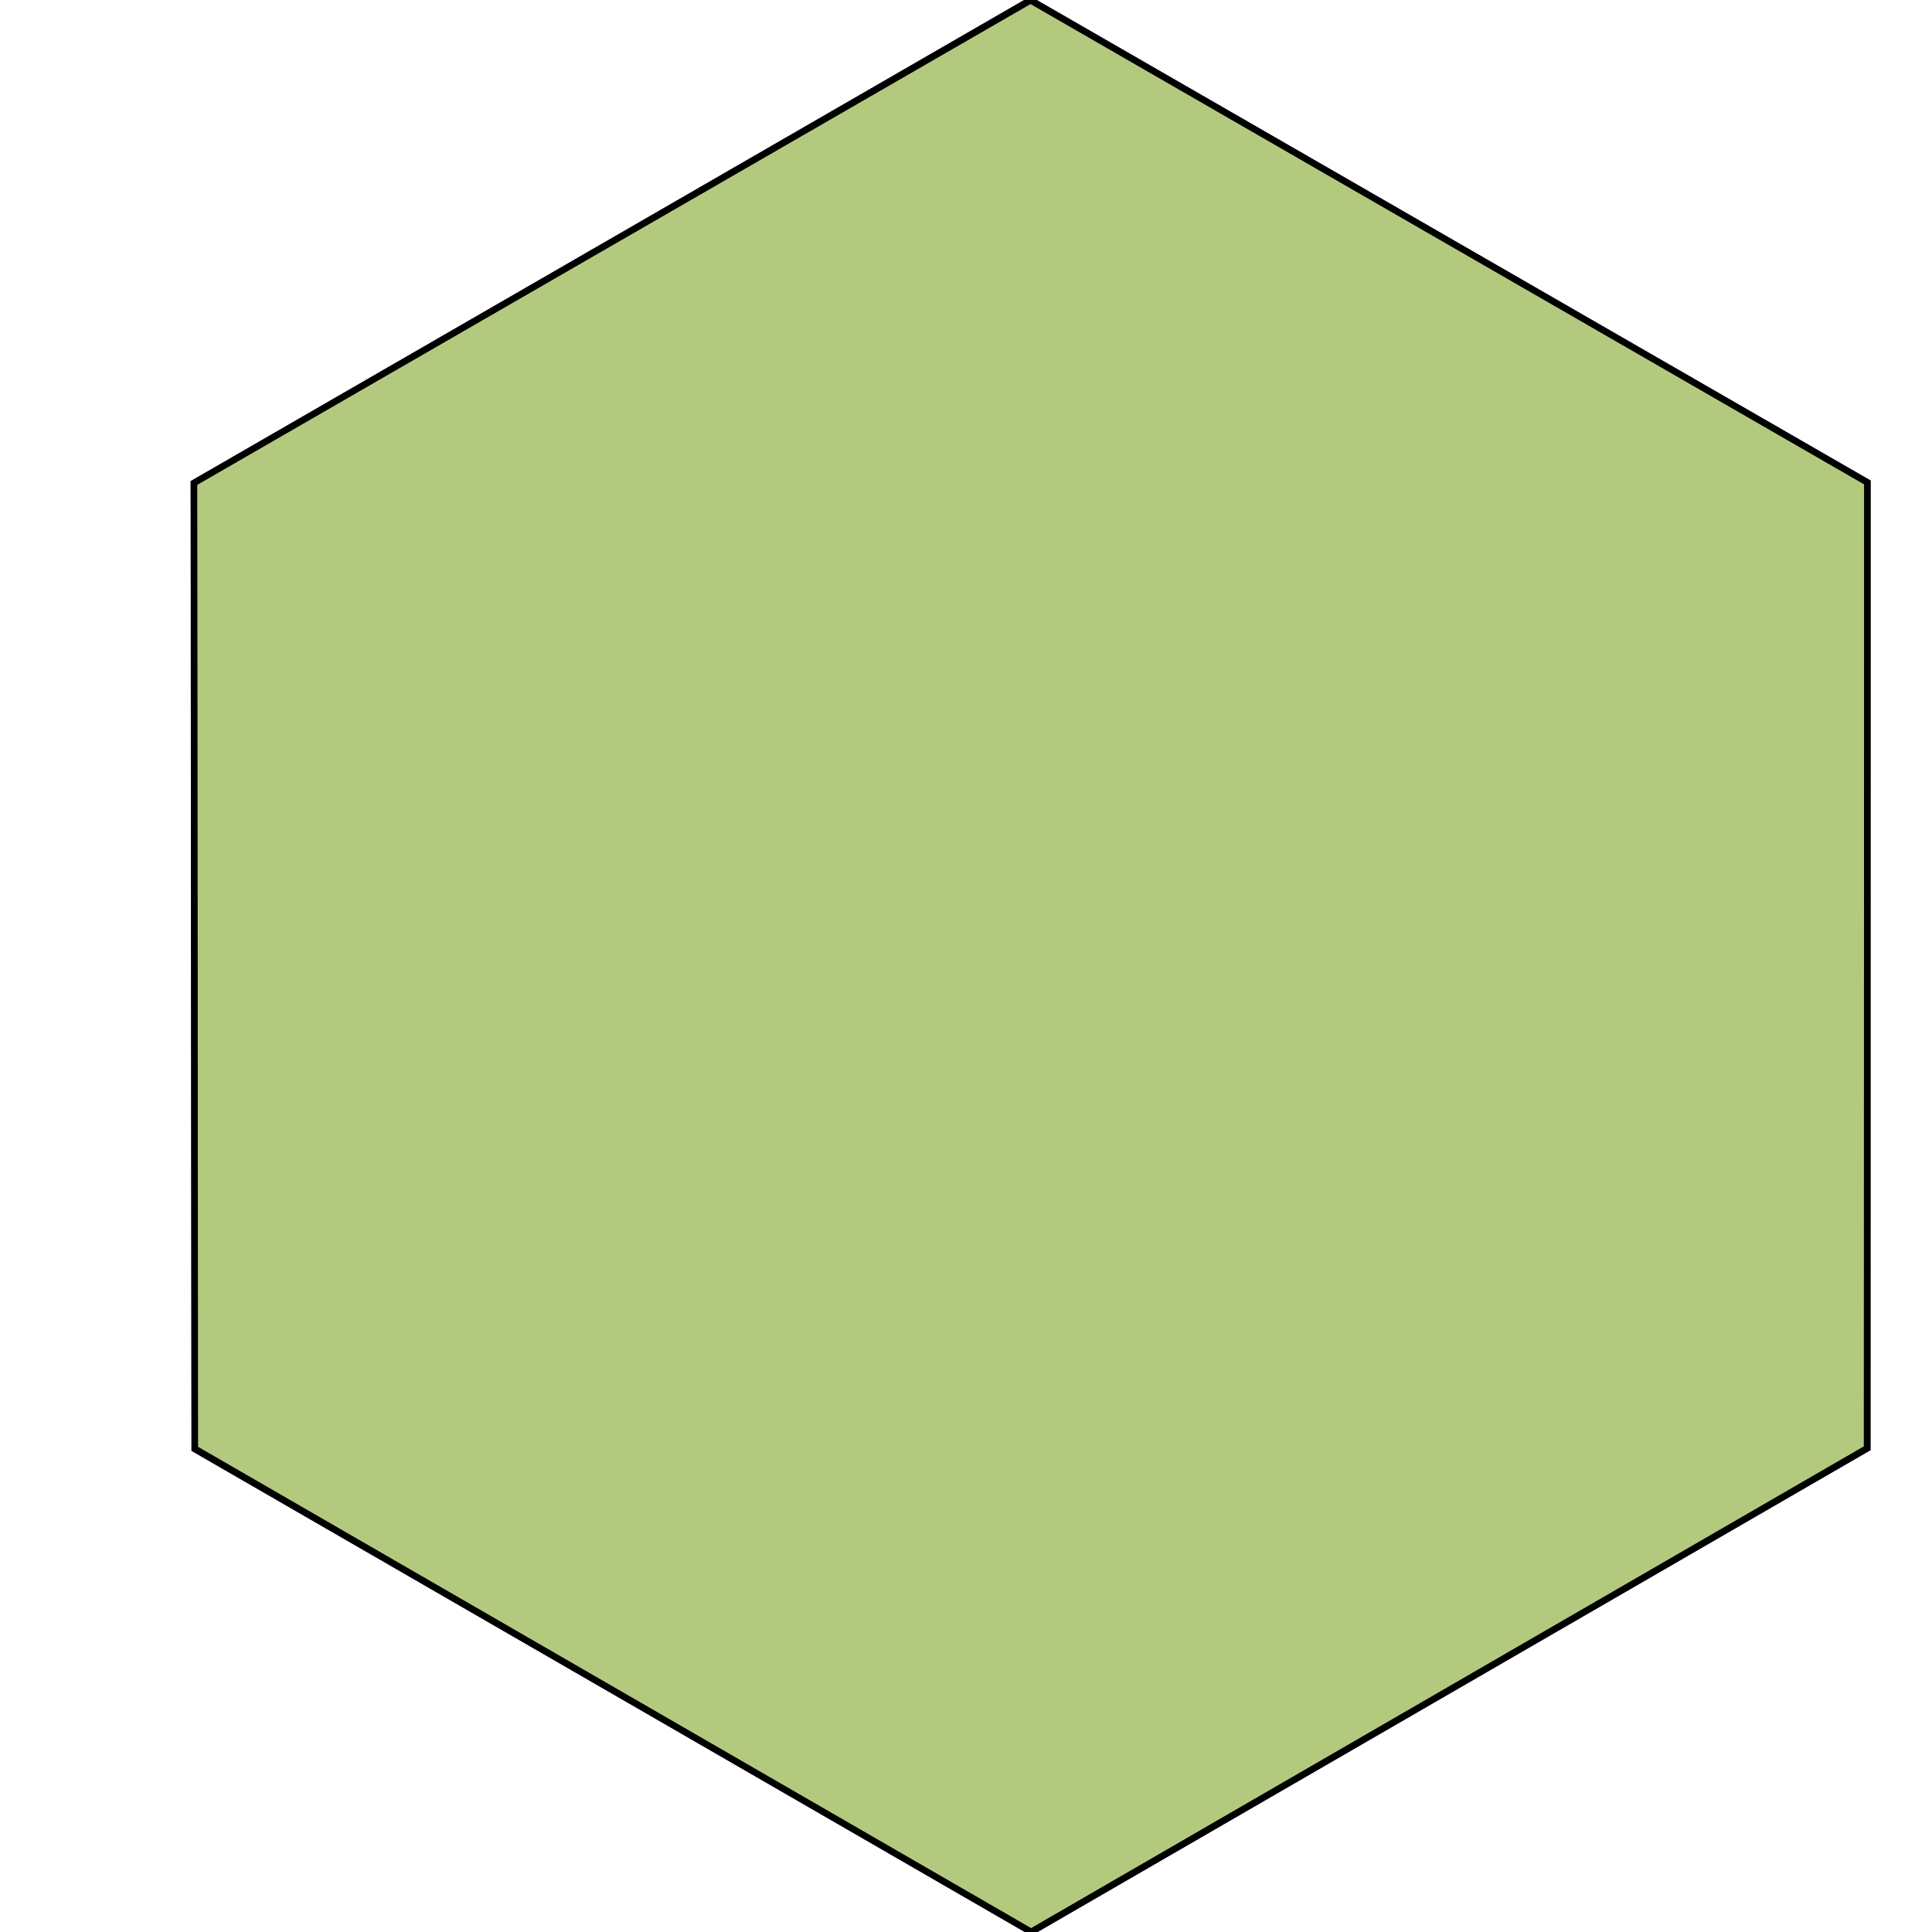 <?xml version="1.0" standalone="no"?>
<!DOCTYPE svg PUBLIC "-//W3C//DTD SVG 1.1//EN"
"http://www.w3.org/Graphics/SVG/1.1/DTD/svg11.dtd">
<svg viewBox="0 0 300 300" version="1.1"
xmlns="http://www.w3.org/2000/svg"
xmlns:xlink="http://www.w3.org/1999/xlink">
<g fill-rule="evenodd"><path d="M 160.000,0 L 289.964,74.892 L 289.973,224.892 L 160.131,299.999 L 30.224,225.006 L 30.1,75.007 L 160.000,0 z " style="fill-opacity:0.3;fill:rgb(255,0,0);stroke:rgb(0,0,0);stroke-width:1"/></g>
<g fill-rule="evenodd"><path d="M 160.025,0.052 L 289.964,74.921 L 289.910,224.886 L 160.102,299.982 L 30.256,224.952 L 30.125,74.987 L 160.025,0.052 z " style="fill-opacity:0.3;fill:rgb(0,255,0);stroke:rgb(0,0,0);stroke-width:1"/></g>
</svg>

